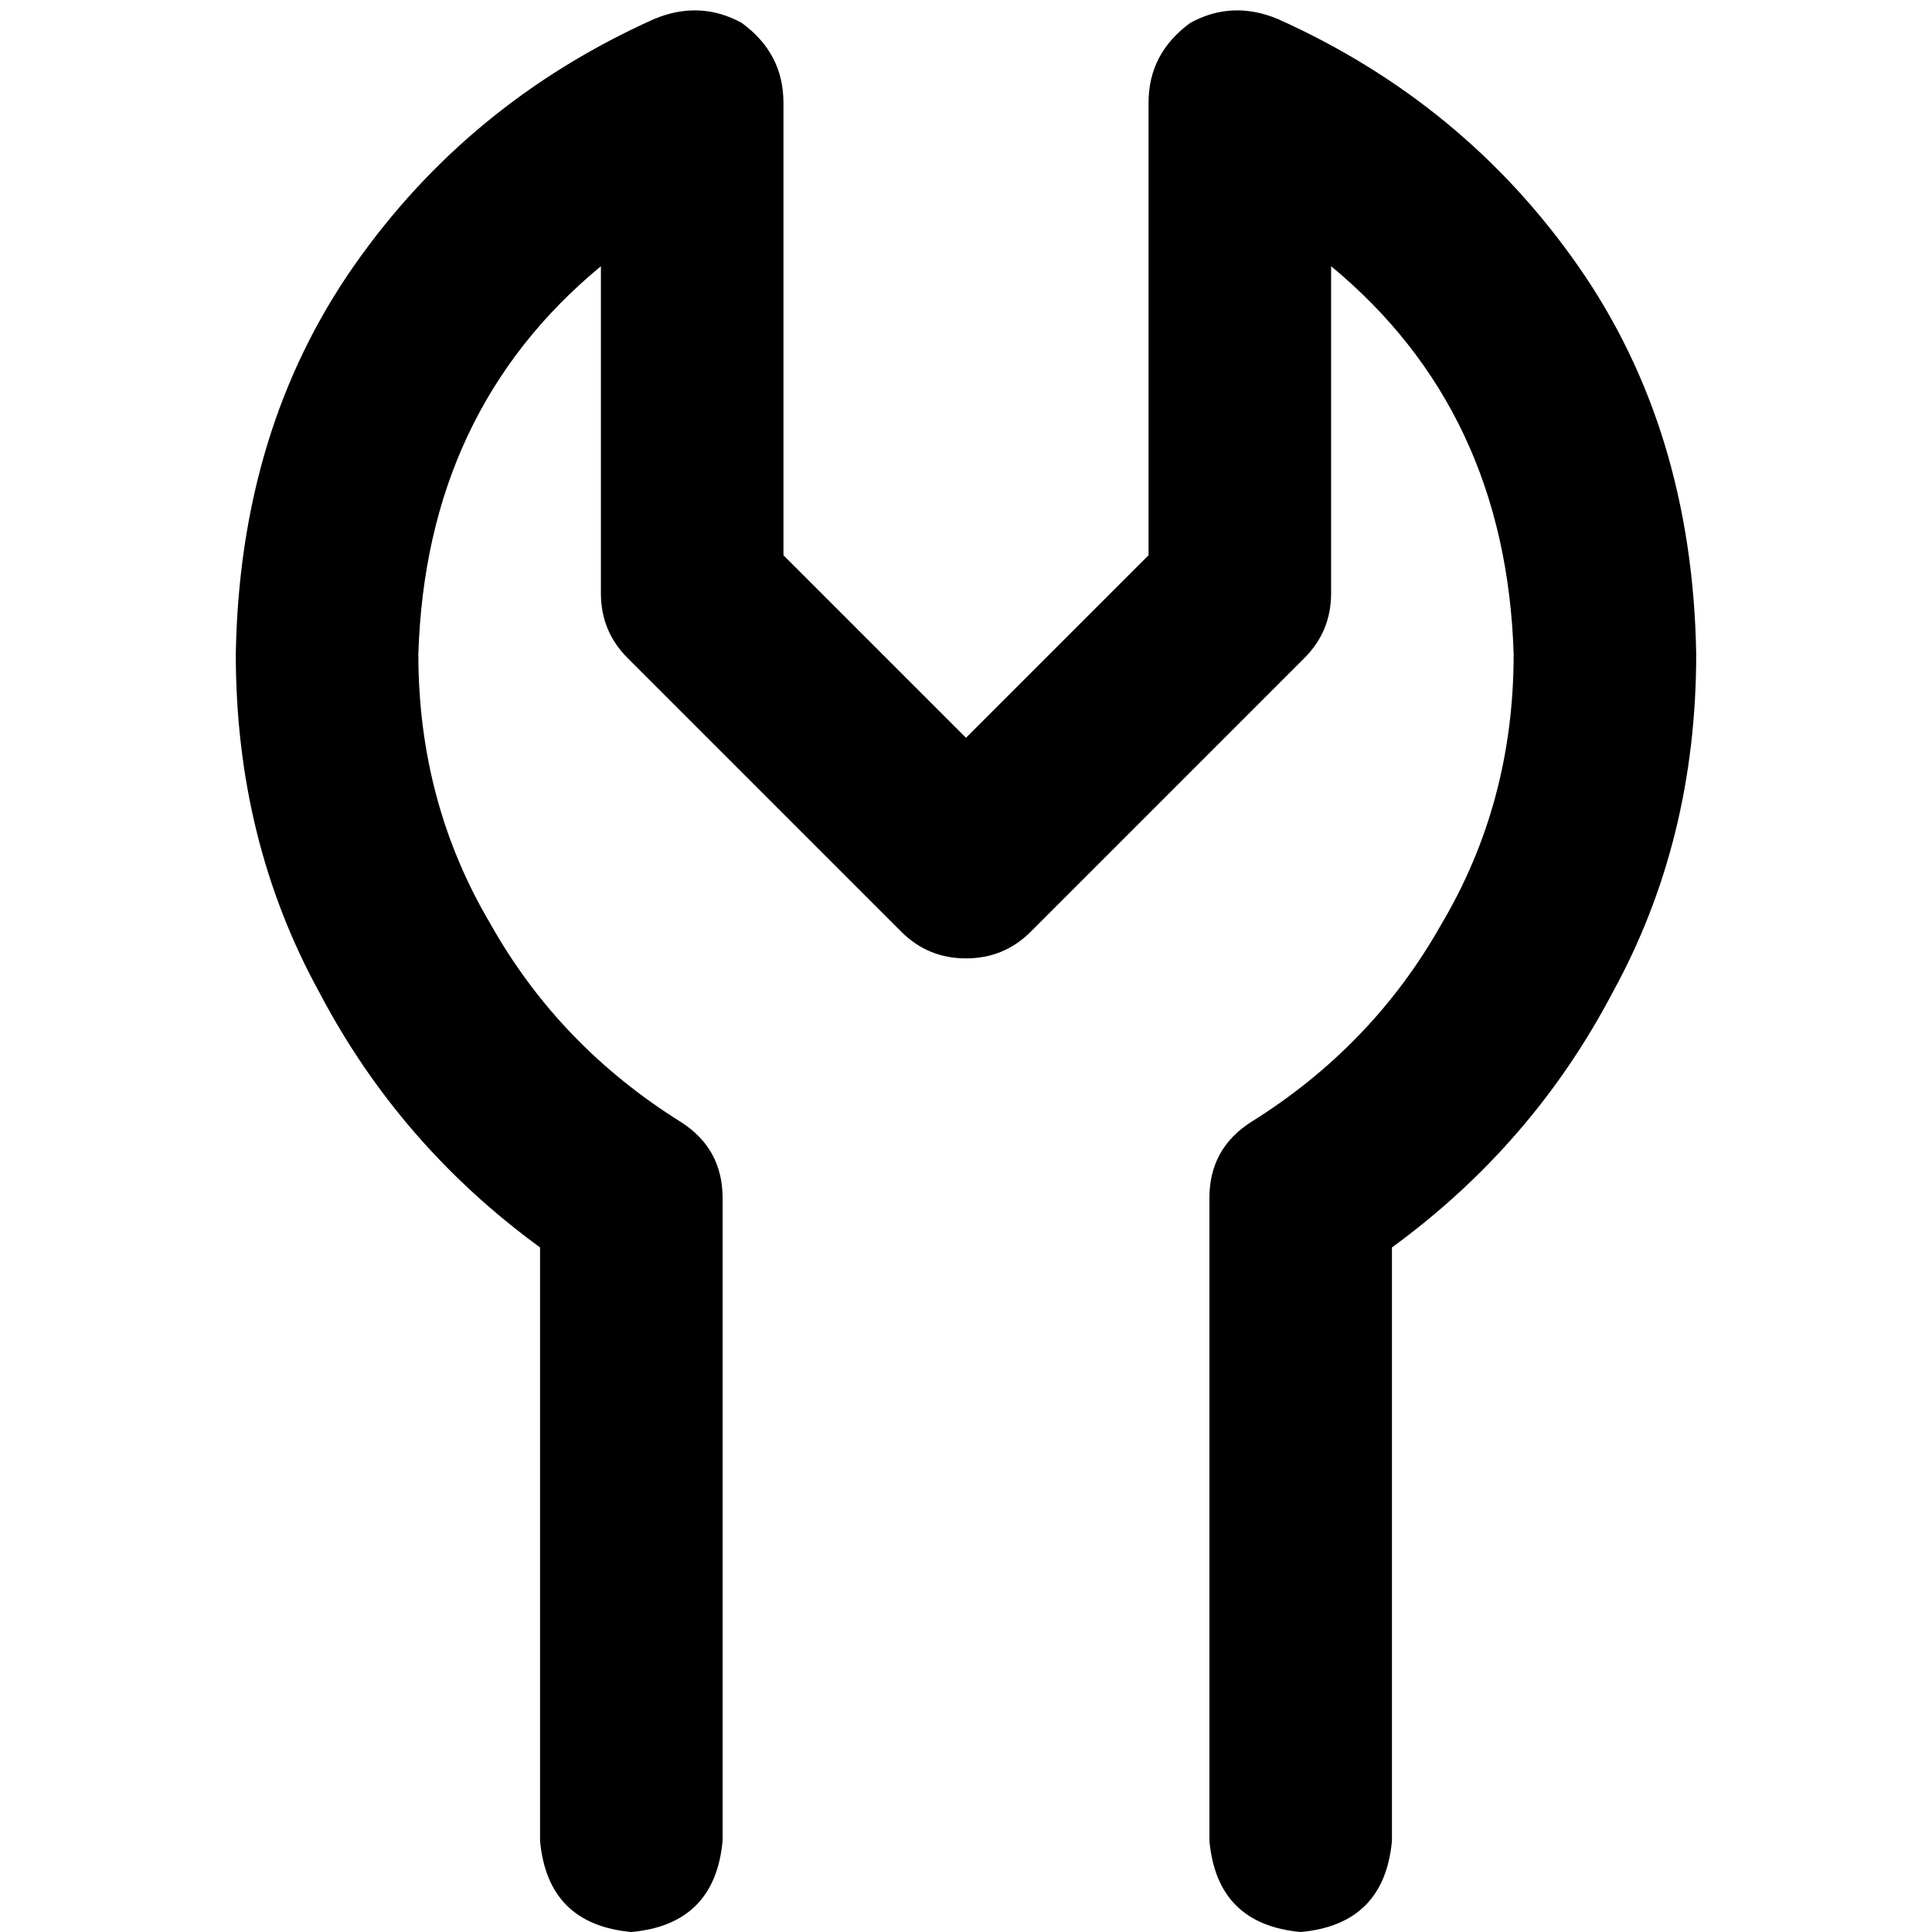 <svg xmlns="http://www.w3.org/2000/svg" viewBox="0 0 512 512">
  <path d="M 196.535 6.047 Q 207.622 14.11 207.622 27.213 L 207.622 147.15 L 207.622 147.15 L 256 195.528 L 256 195.528 L 304.378 147.15 L 304.378 147.15 L 304.378 27.213 L 304.378 27.213 Q 304.378 14.11 315.465 6.047 Q 326.551 0 338.646 5.039 Q 388.031 27.213 418.268 70.551 Q 448.504 113.89 449.512 173.354 Q 449.512 222.74 427.339 263.055 Q 406.173 303.37 368.882 330.583 L 368.882 487.811 L 368.882 487.811 Q 366.866 509.984 344.693 512 Q 322.52 509.984 320.504 487.811 L 320.504 317.48 L 320.504 317.48 Q 320.504 304.378 331.591 297.323 Q 363.843 277.165 381.984 244.913 Q 401.134 212.661 401.134 173.354 Q 399.118 108.85 352.756 70.551 L 352.756 157.228 L 352.756 157.228 Q 352.756 167.307 345.701 174.362 L 273.134 246.929 L 273.134 246.929 Q 266.079 253.984 256 253.984 Q 245.921 253.984 238.866 246.929 L 166.299 174.362 L 166.299 174.362 Q 159.244 167.307 159.244 157.228 L 159.244 70.551 L 159.244 70.551 Q 112.882 108.85 110.866 173.354 Q 110.866 212.661 130.016 244.913 Q 148.157 277.165 180.409 297.323 Q 191.496 304.378 191.496 317.48 L 191.496 487.811 L 191.496 487.811 Q 189.48 509.984 167.307 512 Q 145.134 509.984 143.118 487.811 L 143.118 330.583 L 143.118 330.583 Q 105.827 303.37 84.661 263.055 Q 62.488 222.74 62.488 173.354 Q 63.496 113.89 93.732 70.551 Q 123.969 27.213 173.354 5.039 Q 185.449 0 196.535 6.047 L 196.535 6.047 Z" />
</svg>